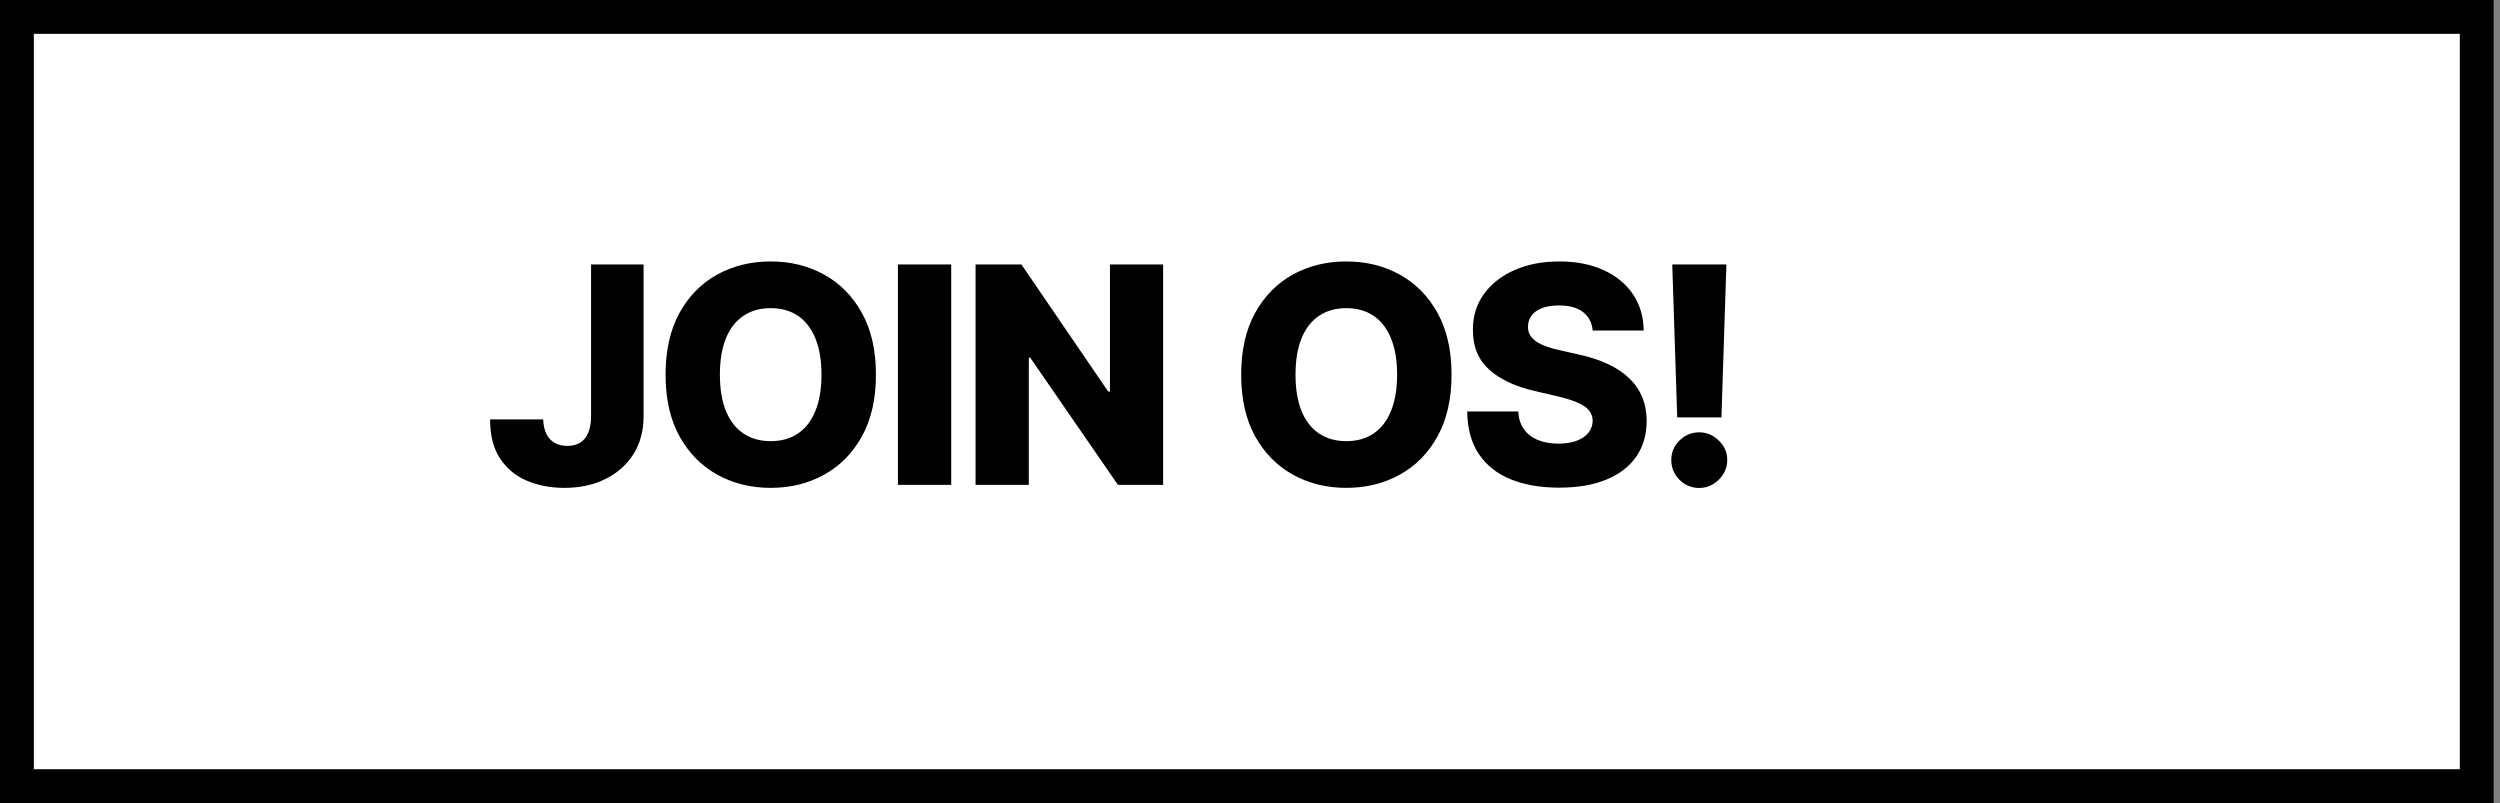 <svg width="165" height="53" viewBox="0 0 165 53" fill="none" xmlns="http://www.w3.org/2000/svg">
<rect x="0" y="0" width="165" height="53" fill="#808080" stroke="none"/>
<path d="M1.116 1.116H163.463V51.884H1.116V1.116Z" fill="white" stroke="black" stroke-width="2.232"/>
<path d="M39.01 17.454H42.476V27.511C42.471 28.454 42.246 29.277 41.801 29.983C41.356 30.684 40.74 31.228 39.955 31.616C39.173 32.005 38.269 32.199 37.242 32.199C36.332 32.199 35.506 32.04 34.763 31.723C34.024 31.406 33.435 30.913 32.994 30.246C32.559 29.578 32.343 28.724 32.348 27.682H35.849C35.864 28.056 35.935 28.375 36.062 28.641C36.195 28.901 36.377 29.098 36.609 29.23C36.841 29.363 37.118 29.429 37.44 29.429C37.776 29.429 38.061 29.358 38.293 29.216C38.525 29.069 38.7 28.854 38.818 28.57C38.941 28.285 39.005 27.933 39.01 27.511V17.454ZM57.812 24.727C57.812 26.328 57.504 27.684 56.888 28.797C56.273 29.91 55.439 30.755 54.388 31.332C53.342 31.91 52.168 32.199 50.866 32.199C49.559 32.199 48.382 31.908 47.336 31.325C46.289 30.743 45.458 29.898 44.843 28.79C44.232 27.677 43.927 26.323 43.927 24.727C43.927 23.127 44.232 21.77 44.843 20.658C45.458 19.545 46.289 18.7 47.336 18.122C48.382 17.544 49.559 17.256 50.866 17.256C52.168 17.256 53.342 17.544 54.388 18.122C55.439 18.7 56.273 19.545 56.888 20.658C57.504 21.77 57.812 23.127 57.812 24.727ZM54.218 24.727C54.218 23.78 54.083 22.98 53.813 22.327C53.548 21.673 53.164 21.178 52.662 20.842C52.165 20.506 51.566 20.338 50.866 20.338C50.169 20.338 49.571 20.506 49.069 20.842C48.567 21.178 48.181 21.673 47.911 22.327C47.646 22.98 47.513 23.78 47.513 24.727C47.513 25.674 47.646 26.474 47.911 27.128C48.181 27.781 48.567 28.276 49.069 28.612C49.571 28.948 50.169 29.116 50.866 29.116C51.566 29.116 52.165 28.948 52.662 28.612C53.164 28.276 53.548 27.781 53.813 27.128C54.083 26.474 54.218 25.674 54.218 24.727ZM62.78 17.454V32H59.264V17.454H62.78ZM76.766 17.454V32H73.783L67.995 23.605H67.902V32H64.387V17.454H67.412L73.137 25.835H73.257V17.454H76.766ZM95.802 24.727C95.802 26.328 95.494 27.684 94.879 28.797C94.263 29.91 93.43 30.755 92.379 31.332C91.332 31.91 90.158 32.199 88.856 32.199C87.549 32.199 86.373 31.908 85.326 31.325C84.28 30.743 83.449 29.898 82.834 28.79C82.223 27.677 81.917 26.323 81.917 24.727C81.917 23.127 82.223 21.77 82.834 20.658C83.449 19.545 84.28 18.7 85.326 18.122C86.373 17.544 87.549 17.256 88.856 17.256C90.158 17.256 91.332 17.544 92.379 18.122C93.43 18.7 94.263 19.545 94.879 20.658C95.494 21.77 95.802 23.127 95.802 24.727ZM92.209 24.727C92.209 23.78 92.073 22.98 91.804 22.327C91.538 21.673 91.155 21.178 90.653 20.842C90.156 20.506 89.557 20.338 88.856 20.338C88.16 20.338 87.561 20.506 87.059 20.842C86.557 21.178 86.171 21.673 85.902 22.327C85.636 22.98 85.504 23.78 85.504 24.727C85.504 25.674 85.636 26.474 85.902 27.128C86.171 27.781 86.557 28.276 87.059 28.612C87.561 28.948 88.16 29.116 88.856 29.116C89.557 29.116 90.156 28.948 90.653 28.612C91.155 28.276 91.538 27.781 91.804 27.128C92.073 26.474 92.209 25.674 92.209 24.727ZM105.117 21.815C105.07 21.294 104.859 20.89 104.485 20.601C104.116 20.307 103.588 20.16 102.901 20.16C102.447 20.16 102.068 20.22 101.765 20.338C101.462 20.456 101.234 20.62 101.083 20.828C100.931 21.032 100.853 21.266 100.849 21.531C100.839 21.749 100.882 21.941 100.976 22.107C101.076 22.272 101.218 22.419 101.402 22.547C101.592 22.67 101.819 22.779 102.084 22.874C102.349 22.968 102.648 23.051 102.979 23.122L104.229 23.406C104.949 23.562 105.583 23.771 106.133 24.031C106.687 24.292 107.151 24.602 107.525 24.962C107.903 25.322 108.19 25.736 108.384 26.204C108.578 26.673 108.678 27.199 108.682 27.781C108.678 28.7 108.446 29.488 107.986 30.146C107.527 30.805 106.867 31.309 106.005 31.659C105.148 32.01 104.113 32.185 102.901 32.185C101.684 32.185 100.624 32.002 99.719 31.638C98.815 31.273 98.112 30.719 97.61 29.976C97.108 29.233 96.85 28.293 96.836 27.156H100.202C100.231 27.625 100.356 28.016 100.579 28.328C100.801 28.641 101.107 28.877 101.495 29.038C101.888 29.199 102.342 29.28 102.858 29.28C103.332 29.28 103.734 29.216 104.066 29.088C104.402 28.96 104.66 28.783 104.84 28.555C105.02 28.328 105.112 28.068 105.117 27.774C105.112 27.5 105.027 27.265 104.861 27.071C104.696 26.872 104.44 26.702 104.094 26.56C103.753 26.413 103.318 26.278 102.787 26.155L101.268 25.8C100.008 25.511 99.016 25.044 98.292 24.401C97.567 23.752 97.207 22.876 97.212 21.773C97.207 20.873 97.449 20.085 97.937 19.408C98.424 18.731 99.099 18.203 99.961 17.824C100.822 17.445 101.805 17.256 102.908 17.256C104.035 17.256 105.013 17.447 105.841 17.831C106.675 18.21 107.321 18.742 107.78 19.429C108.24 20.116 108.474 20.911 108.483 21.815H105.117ZM113.942 17.454L113.615 27.547H110.696L110.369 17.454H113.942ZM112.152 32.206C111.645 32.206 111.21 32.026 110.845 31.666C110.485 31.306 110.305 30.871 110.305 30.359C110.305 29.858 110.485 29.429 110.845 29.074C111.21 28.714 111.645 28.534 112.152 28.534C112.64 28.534 113.068 28.714 113.437 29.074C113.811 29.429 113.999 29.858 113.999 30.359C113.999 30.7 113.911 31.01 113.736 31.29C113.565 31.569 113.34 31.792 113.061 31.957C112.786 32.123 112.483 32.206 112.152 32.206Z" fill="black"/>
</svg>
